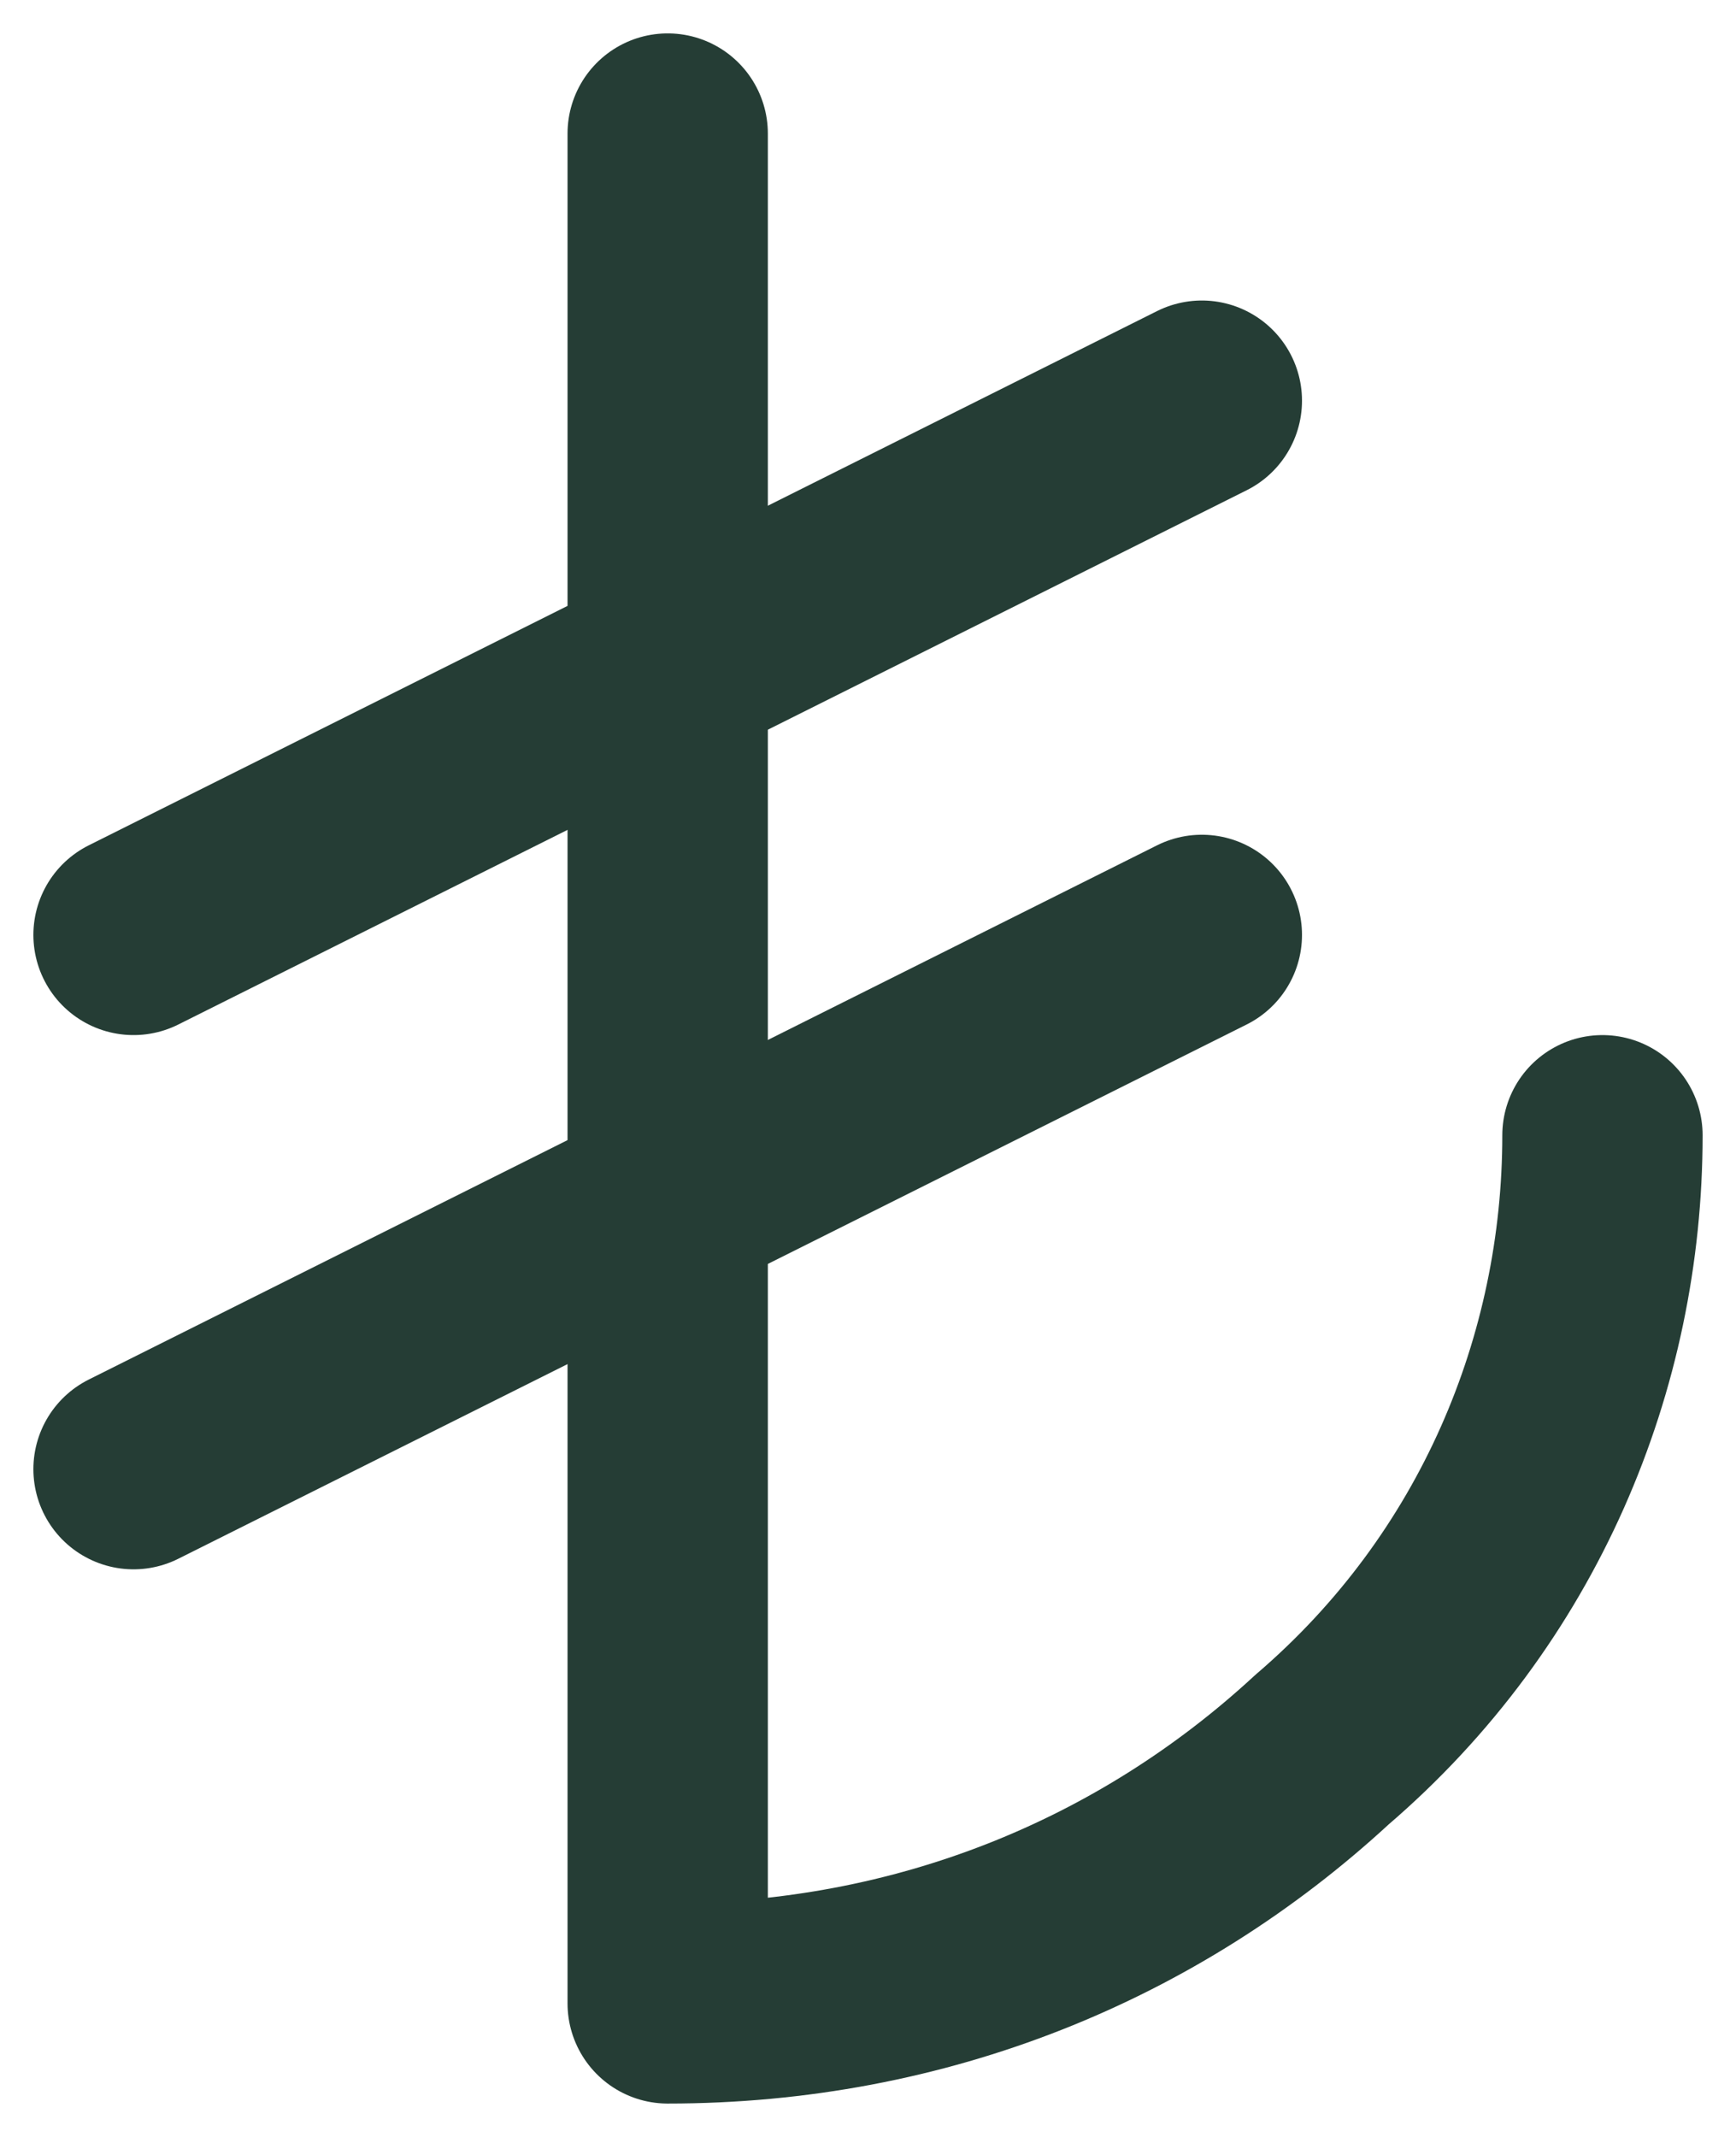 <svg version="1.2" xmlns="http://www.w3.org/2000/svg" viewBox="0 0 13 16" width="13" height="16"><style>.a{fill:none;stroke:#253d35;stroke-linecap:round;stroke-linejoin:round;stroke-width:1.5}</style><path class="a" d="m12 8.5c0 1.7-0.7 3.4-2.1 4.6-1.3 1.2-3 1.9-4.9 1.9v-14"/><path class="a" d="m1 11l8-4"/><path class="a" d="m9 3l-8 4"/></svg>